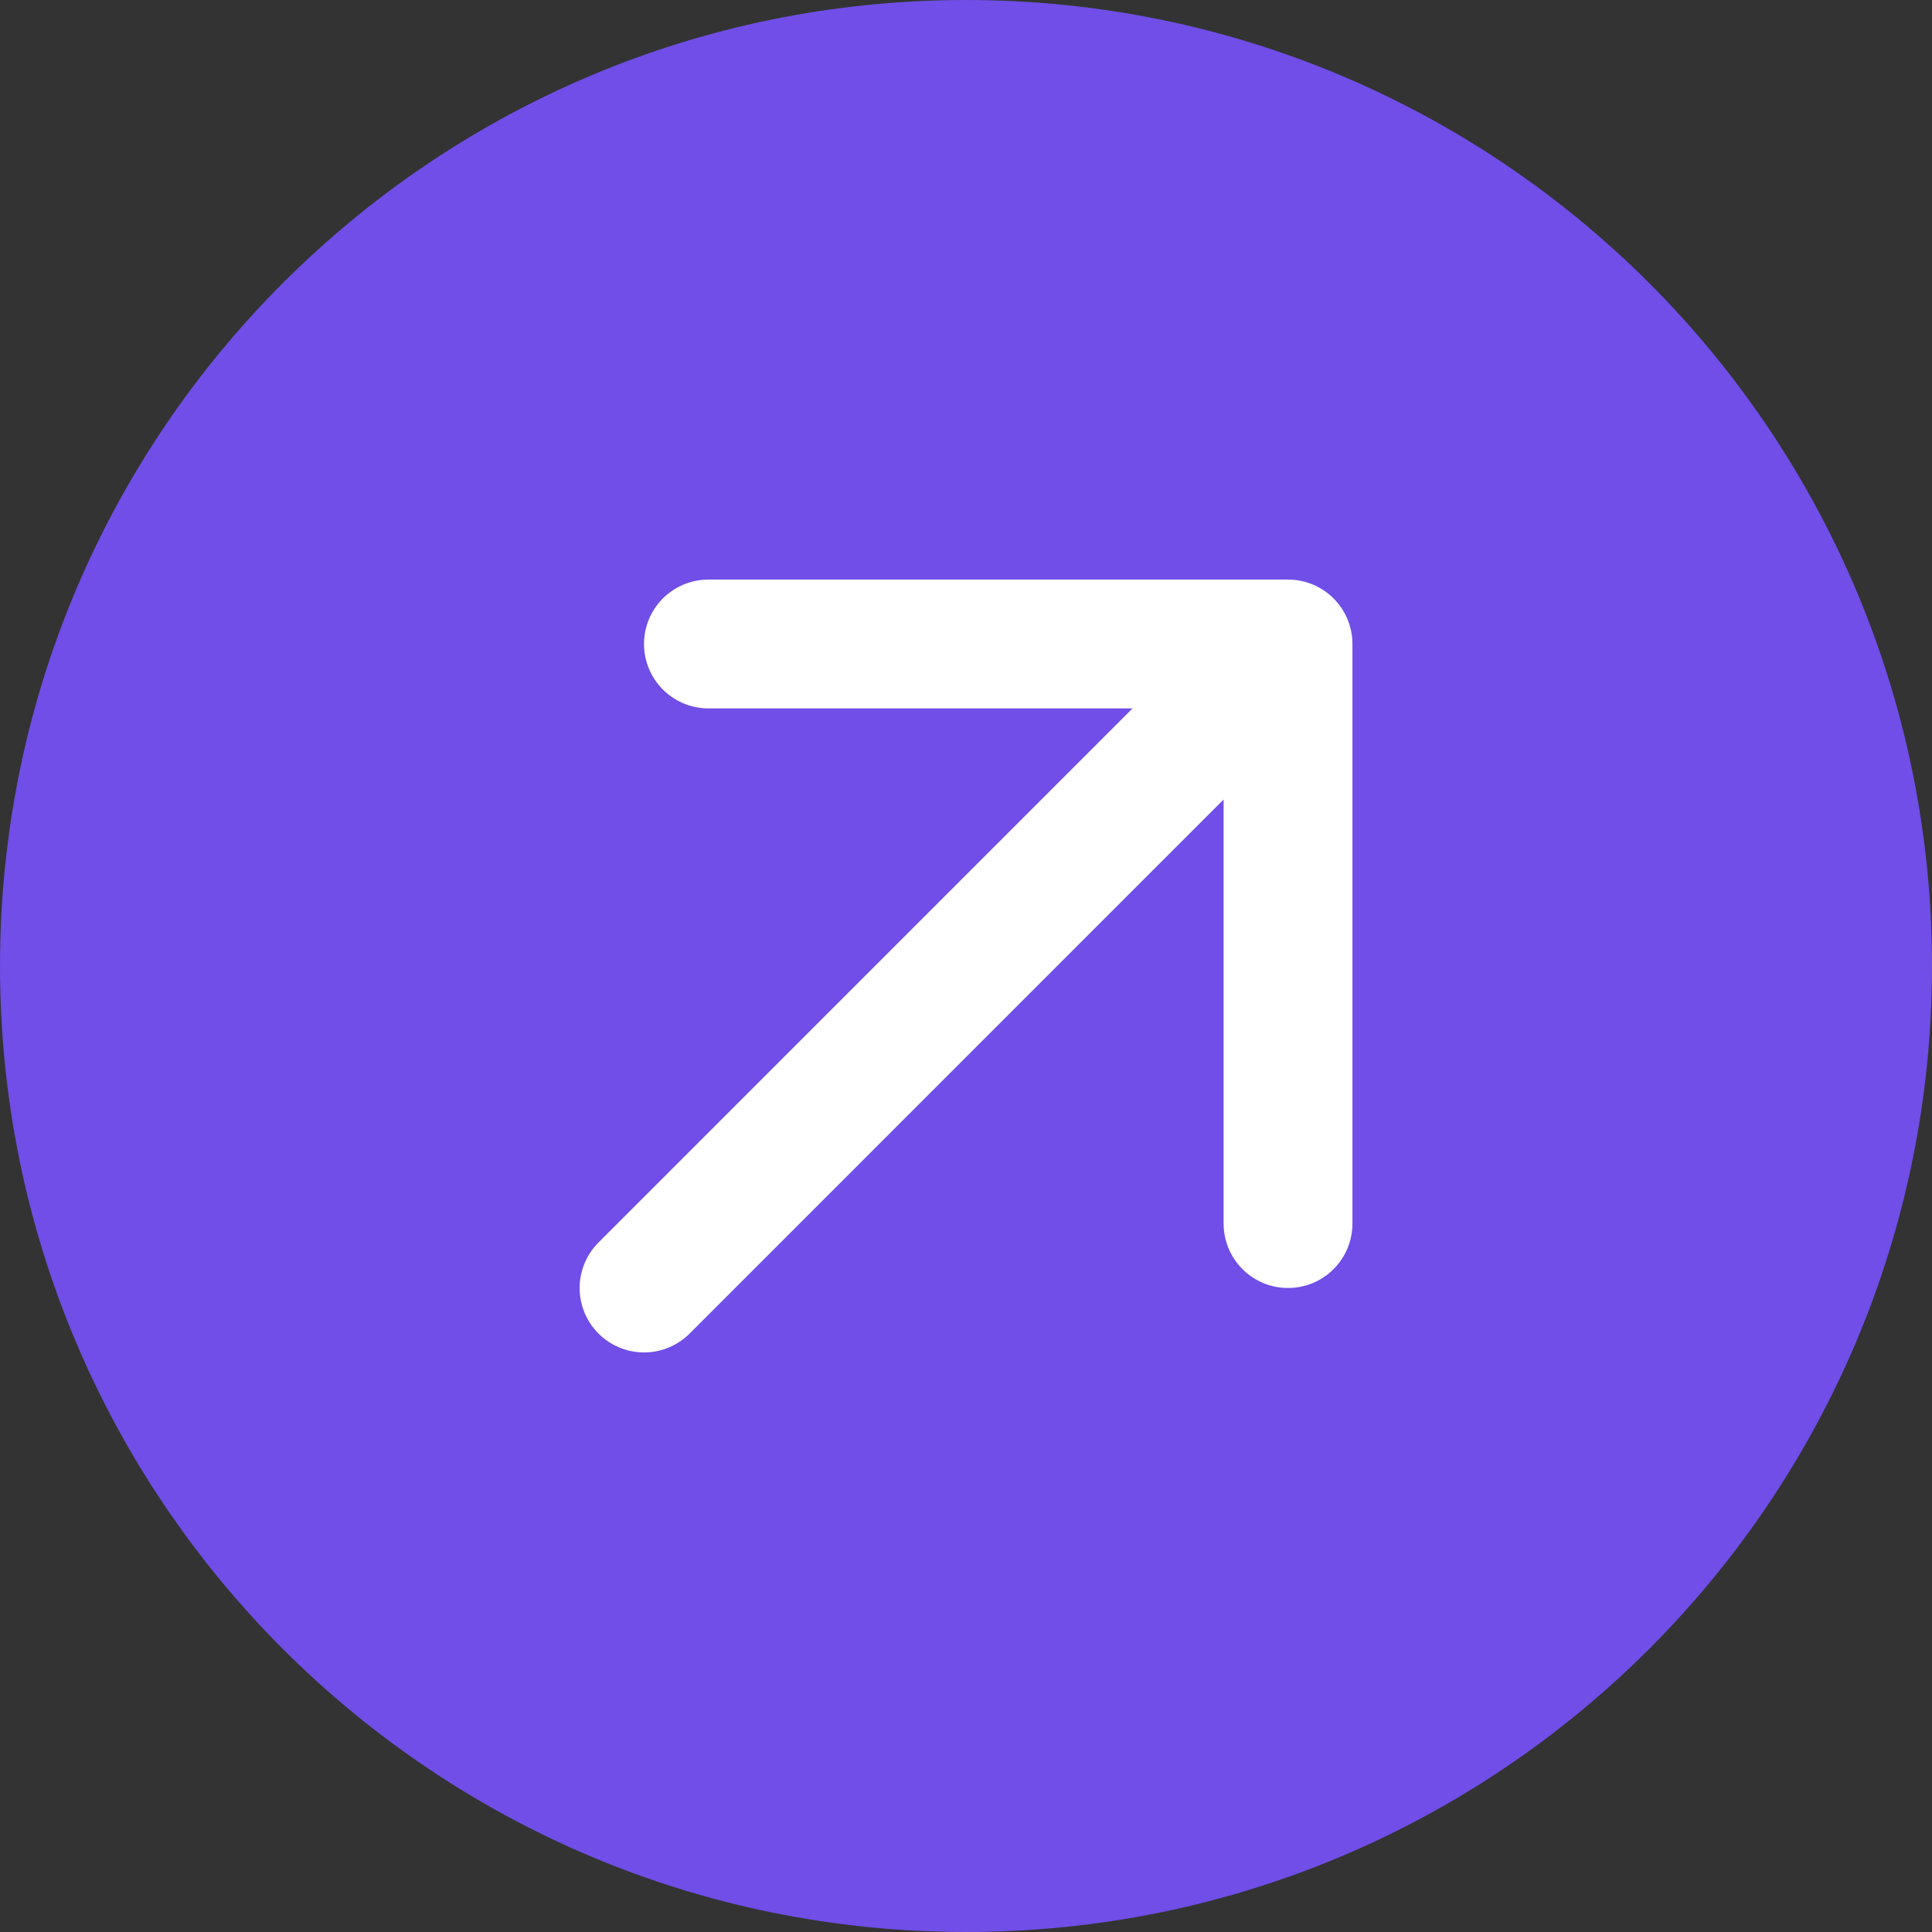 <svg width="28" height="28" viewBox="0 0 28 28" fill="none" xmlns="http://www.w3.org/2000/svg">
<rect x="0" y="0" width="28" height="28" fill="#333333" stroke="none"/>
<path d="M0 14C0 6.268 6.268 0 14 0C21.732 0 28 6.268 28 14C28 21.732 21.732 28 14 28C6.268 28 0 21.732 0 14Z" fill="#704EE7"/>
<path d="M9.334 18.667L18.667 9.333M18.667 9.333H10.267M18.667 9.333V17.733" stroke="white" stroke-width="1.867" stroke-linecap="round" stroke-linejoin="round"/>
</svg>
